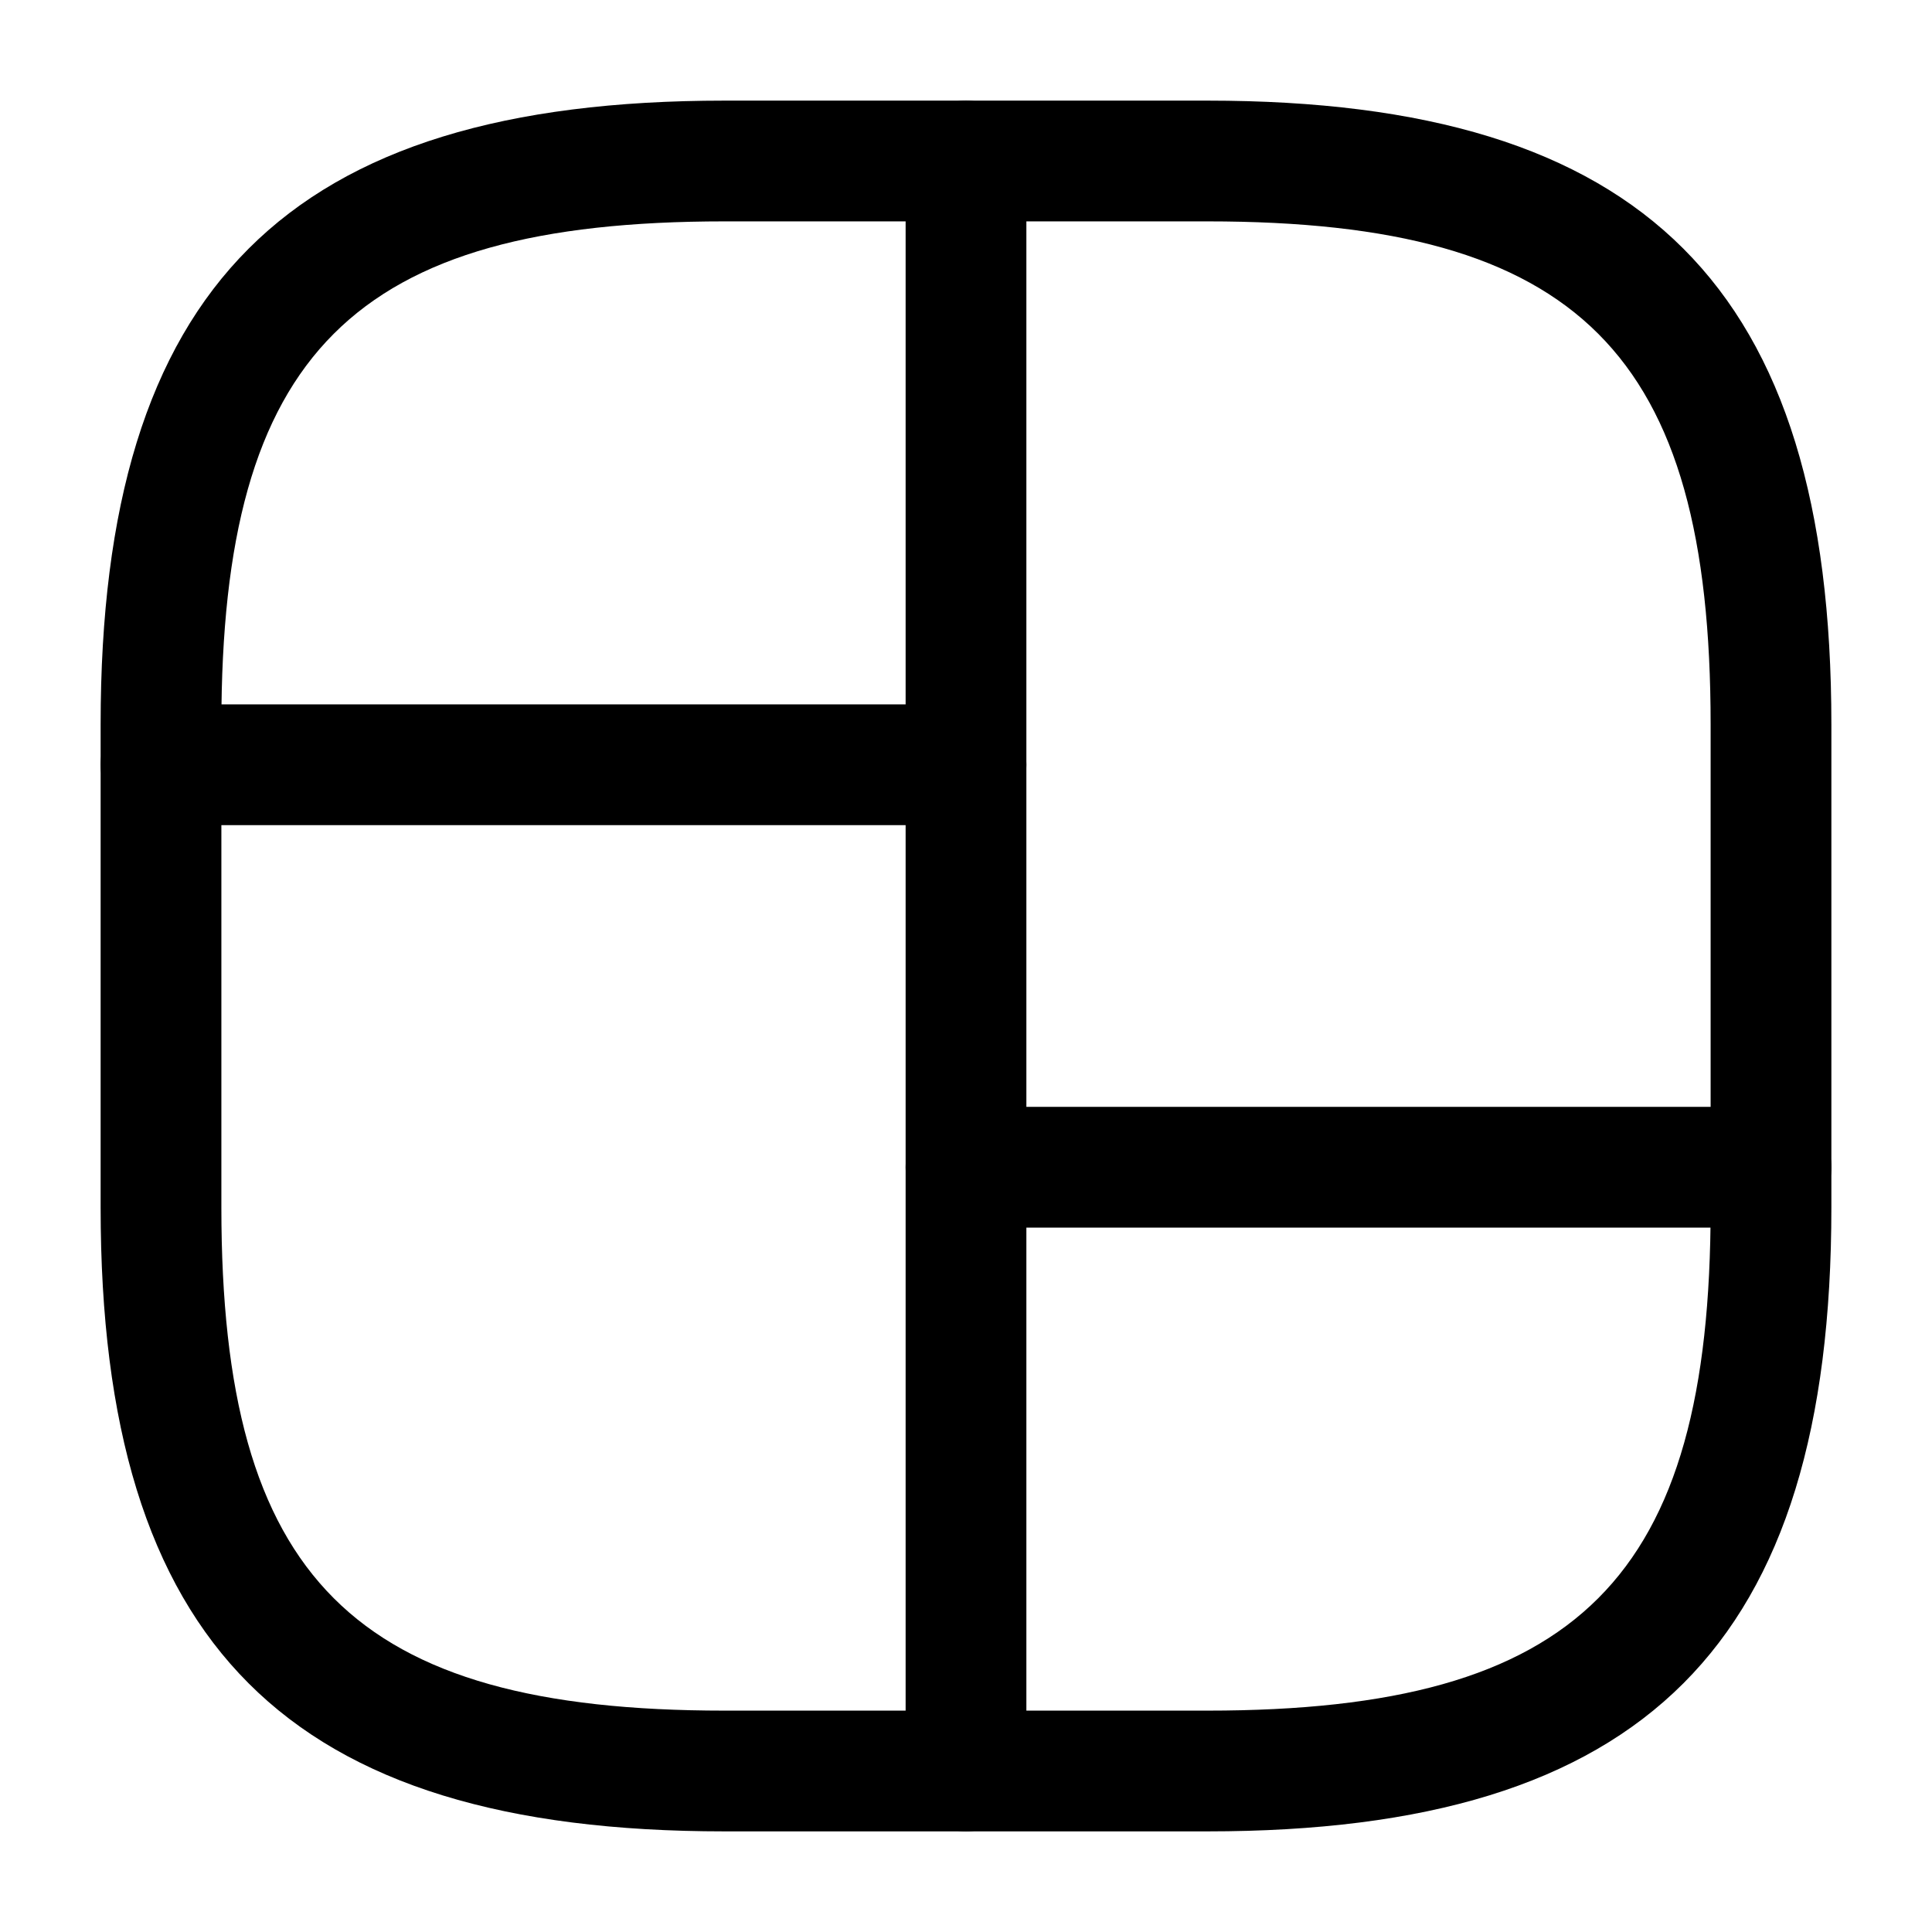 <svg width="24" height="24" viewBox="0 0 24 24"  xmlns="http://www.w3.org/2000/svg">
<path d="M15 22.75H9C3.57 22.75 1.25 20.43 1.25 15V9C1.25 3.57 3.57 1.25 9 1.25H15C20.43 1.25 22.75 3.57 22.75 9V15C22.75 20.43 20.43 22.75 15 22.75ZM9 2.75C4.39 2.75 2.75 4.39 2.75 9V15C2.75 19.61 4.39 21.25 9 21.25H15C19.61 21.25 21.25 19.61 21.25 15V9C21.25 4.39 19.61 2.75 15 2.75H9Z" />
<path d="M12 22.75C11.59 22.75 11.25 22.41 11.25 22V2C11.25 1.59 11.59 1.25 12 1.25C12.41 1.25 12.75 1.59 12.75 2V22C12.75 22.41 12.41 22.75 12 22.75Z" />
<path d="M12 10.25H2C1.59 10.25 1.25 9.91 1.25 9.5C1.25 9.09 1.59 8.75 2 8.75H12C12.41 8.75 12.75 9.09 12.75 9.5C12.75 9.91 12.41 10.25 12 10.25Z" />
<path d="M22 15.25H12C11.59 15.25 11.25 14.91 11.25 14.5C11.25 14.09 11.59 13.75 12 13.75H22C22.41 13.75 22.75 14.09 22.75 14.5C22.75 14.91 22.41 15.25 22 15.25Z" />
</svg>
